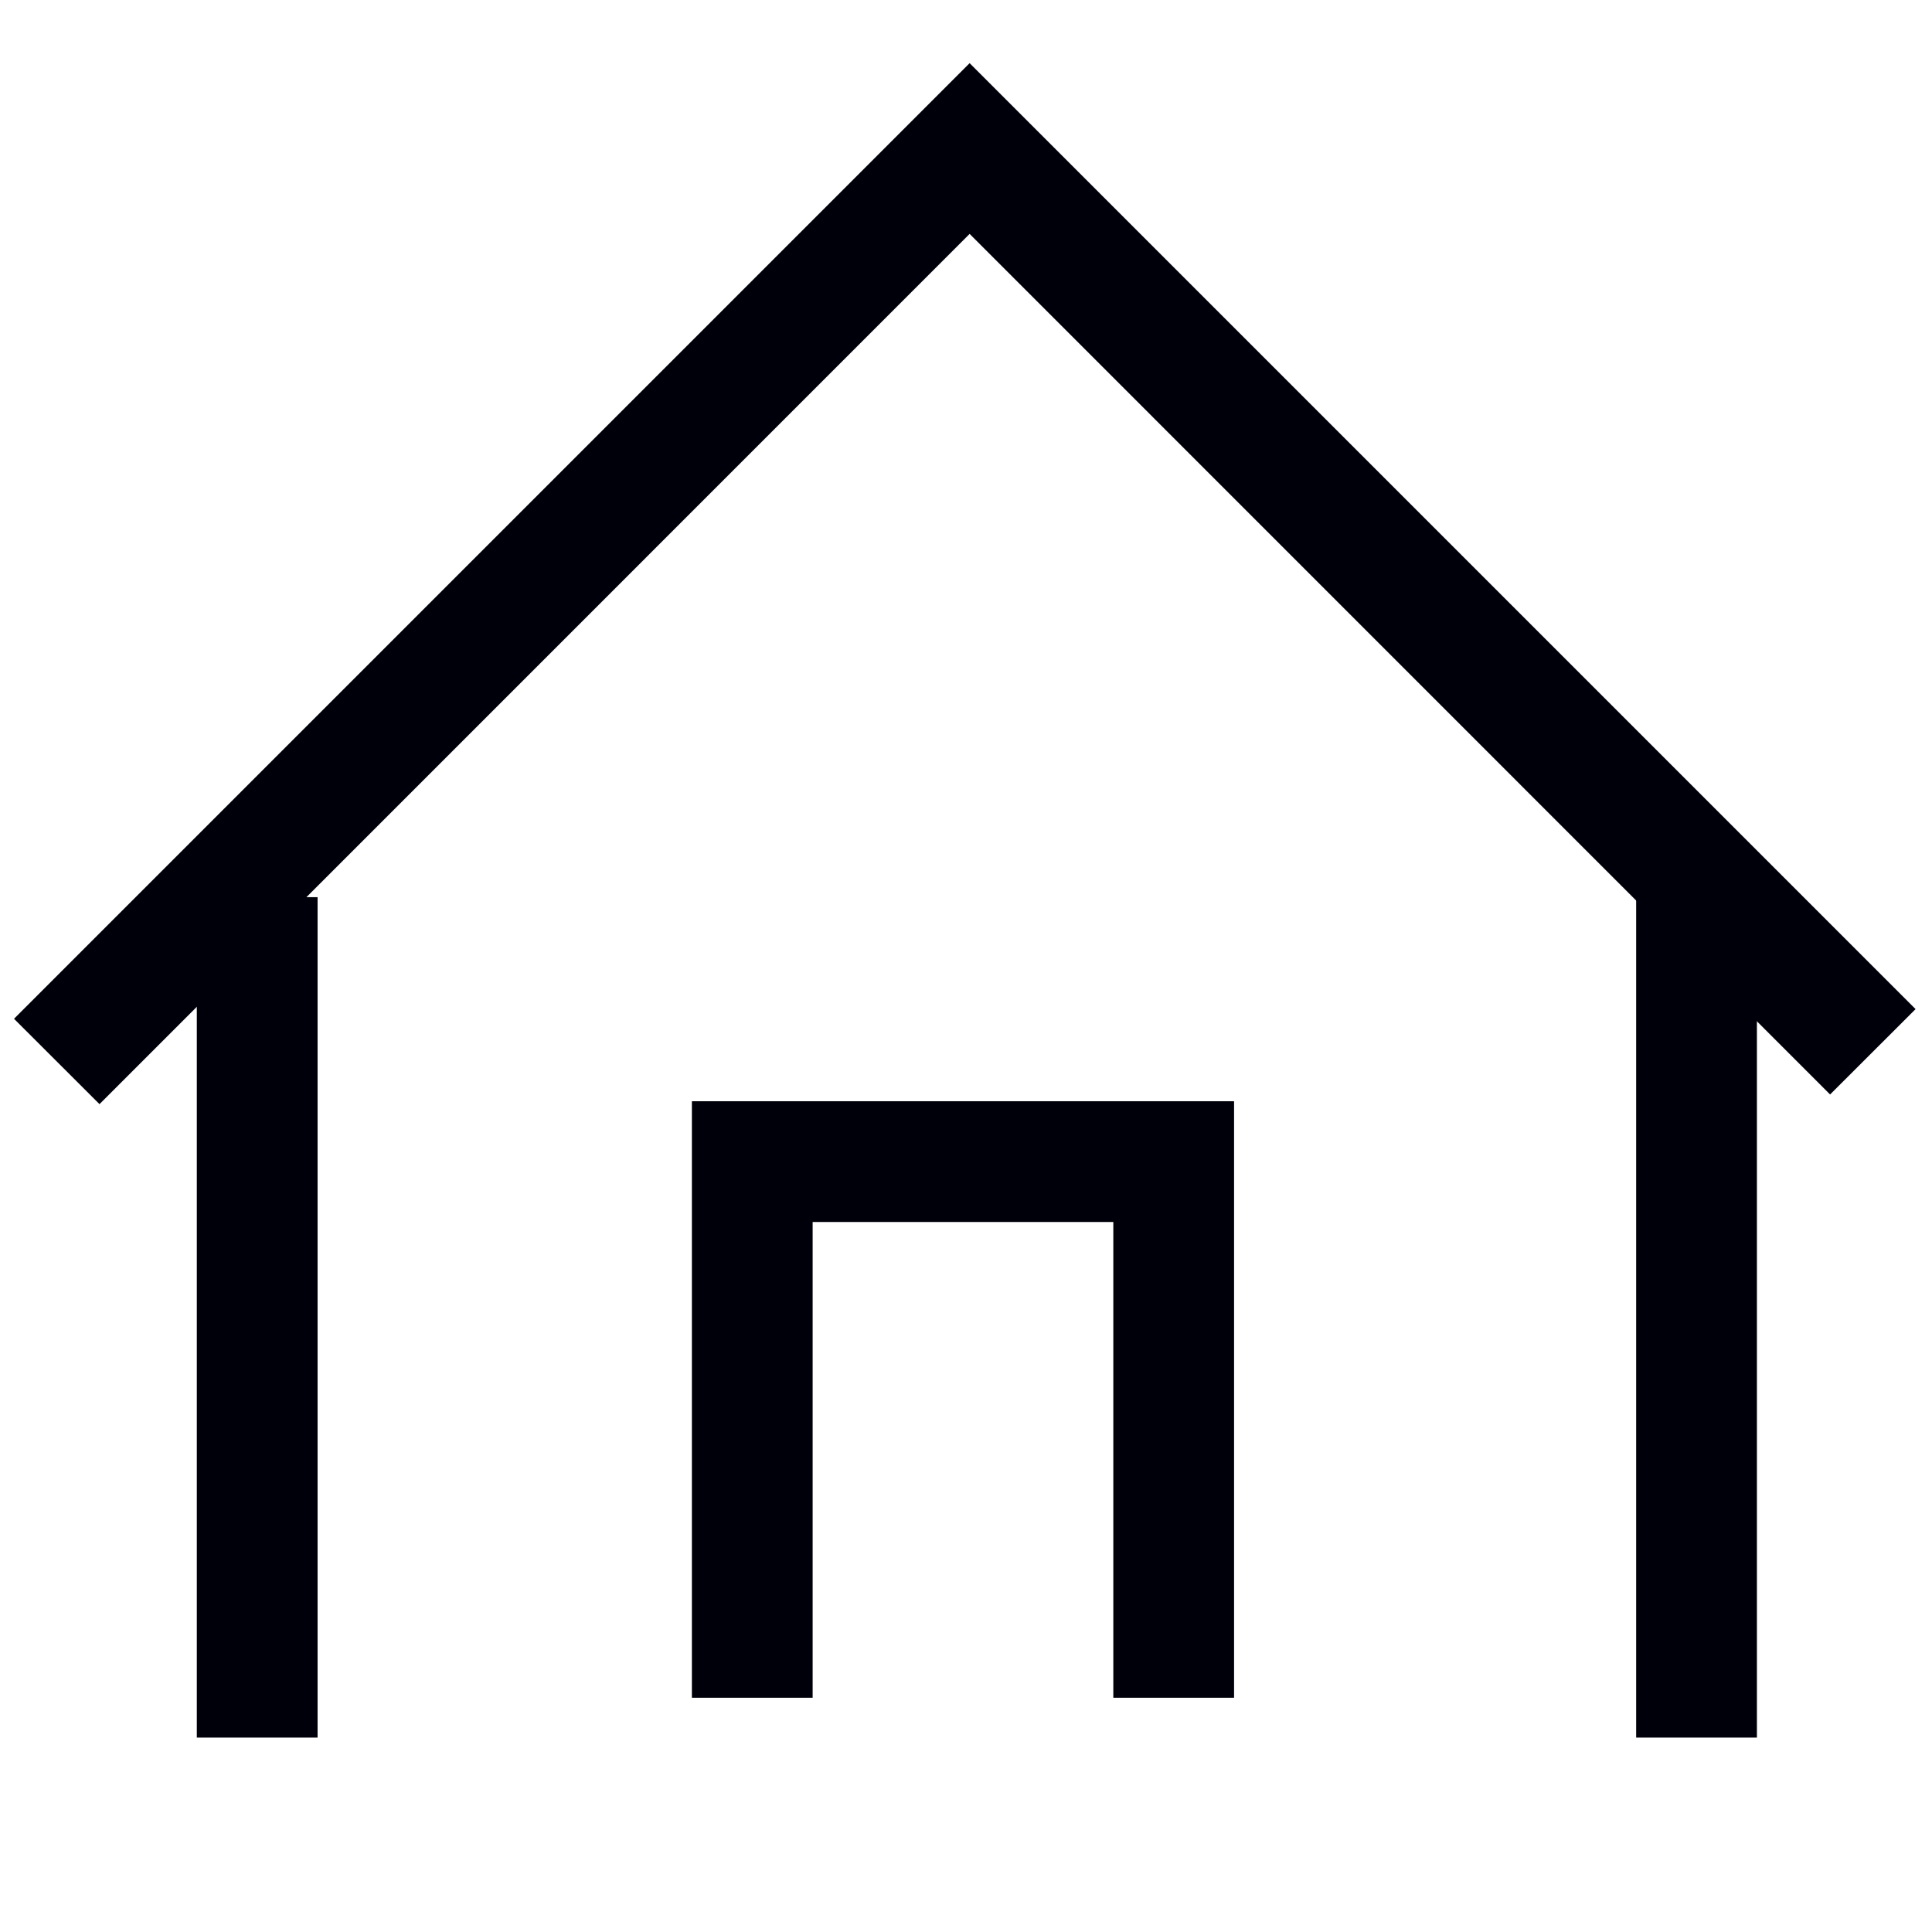 <svg width="16" height="16" viewBox="0 0 16 16" fill="none" xmlns="http://www.w3.org/2000/svg">
<g clip-path="url(#clip0_59_3193)">
<path fill-rule="evenodd" clip-rule="evenodd" d="M8.03 0.523L15.864 8.357L15.156 9.064L8.03 1.937L0.824 9.144L0.116 8.437L8.03 0.523Z" fill="#00000A"/>
<path fill-rule="evenodd" clip-rule="evenodd" d="M2.63 7.43V14.39H1.63V7.43H2.63Z" fill="#00000A"/>
<path fill-rule="evenodd" clip-rule="evenodd" d="M14.55 7.43V14.39H13.55V7.43H14.55Z" fill="#00000A"/>
<path fill-rule="evenodd" clip-rule="evenodd" d="M5.73 9.12H10.22V14.06H9.22V10.12H6.73V14.06H5.73V9.12Z" fill="#00000A"/>
</g>
<defs>
<clipPath id="clip0_59_3193">
<rect width="16" height="16" fill="white"/>
</clipPath>
</defs>
</svg>

